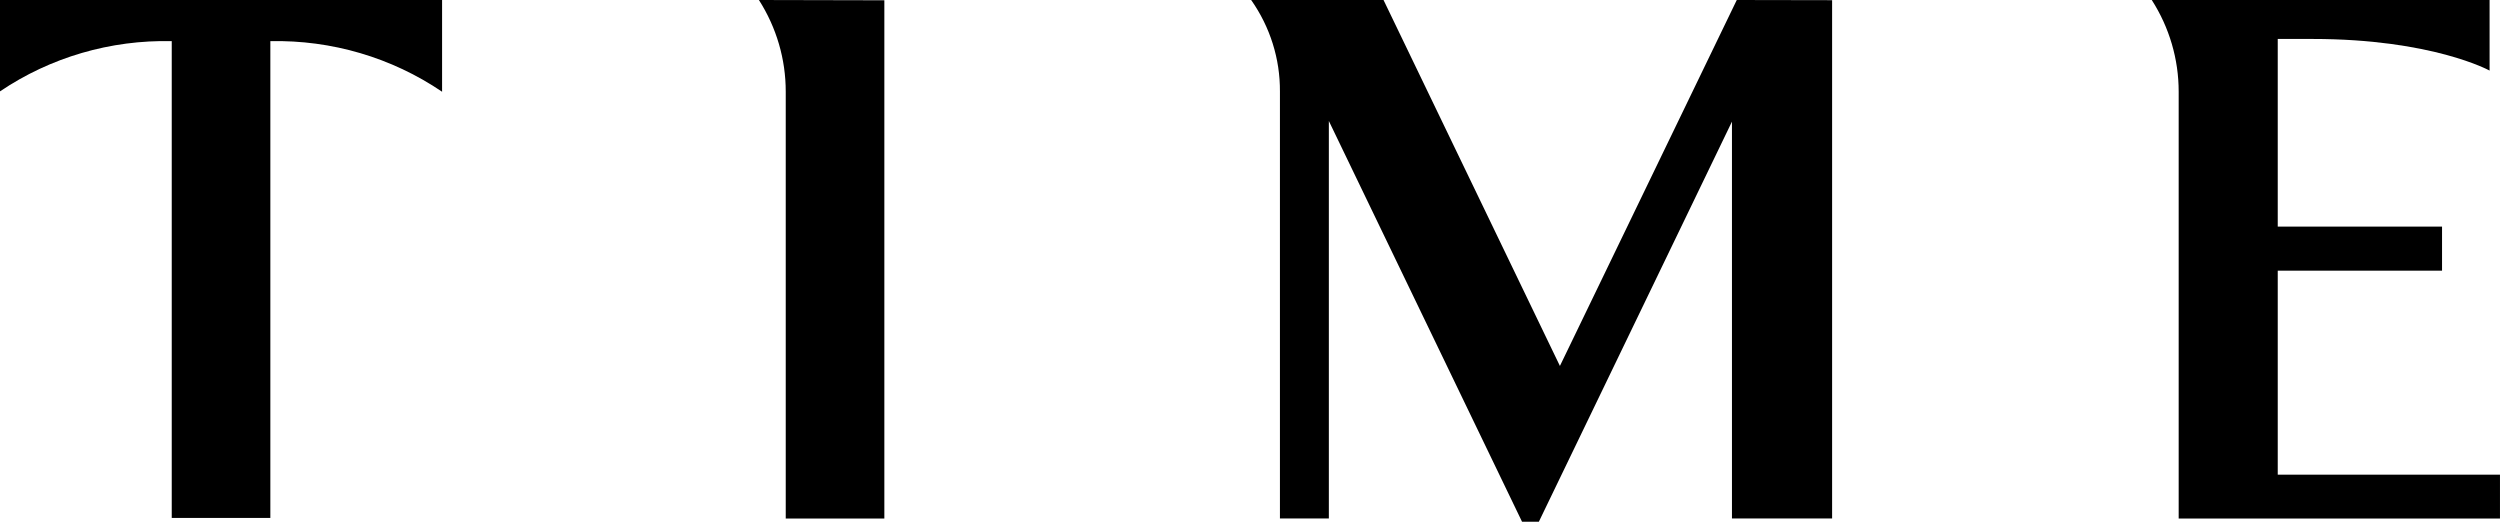 <svg width="115" height="24" viewBox="0 0 115 24" fill="none" xmlns="http://www.w3.org/2000/svg">
<path d="M20.336 0V4.22C18.02 2.648 15.254 1.833 12.436 1.893V23.825H7.9V1.893C5.084 1.828 2.318 2.637 0 4.203V0H20.336Z" fill="black"/>
<path d="M114.999 21.836V23.854H100.219V4.216C100.22 2.724 99.791 1.263 98.981 0H114.521V3.247C114.521 3.247 111.886 1.792 106.373 1.792H104.776V10.425H112.334V12.451H104.776V21.836H114.999Z" fill="black"/>
<path d="M40.68 0.013V23.854H36.144V4.216C36.146 2.725 35.718 1.264 34.91 0L40.68 0.013Z" fill="black"/>
<path d="M84.277 0.008V23.85H79.67V5.595L70.787 24H70.014L61.127 5.565V23.85H58.877V4.212C58.887 2.708 58.425 1.238 57.553 0H63.642L71.756 16.834L79.892 0L84.277 0.008Z" fill="black"/>
</svg>
